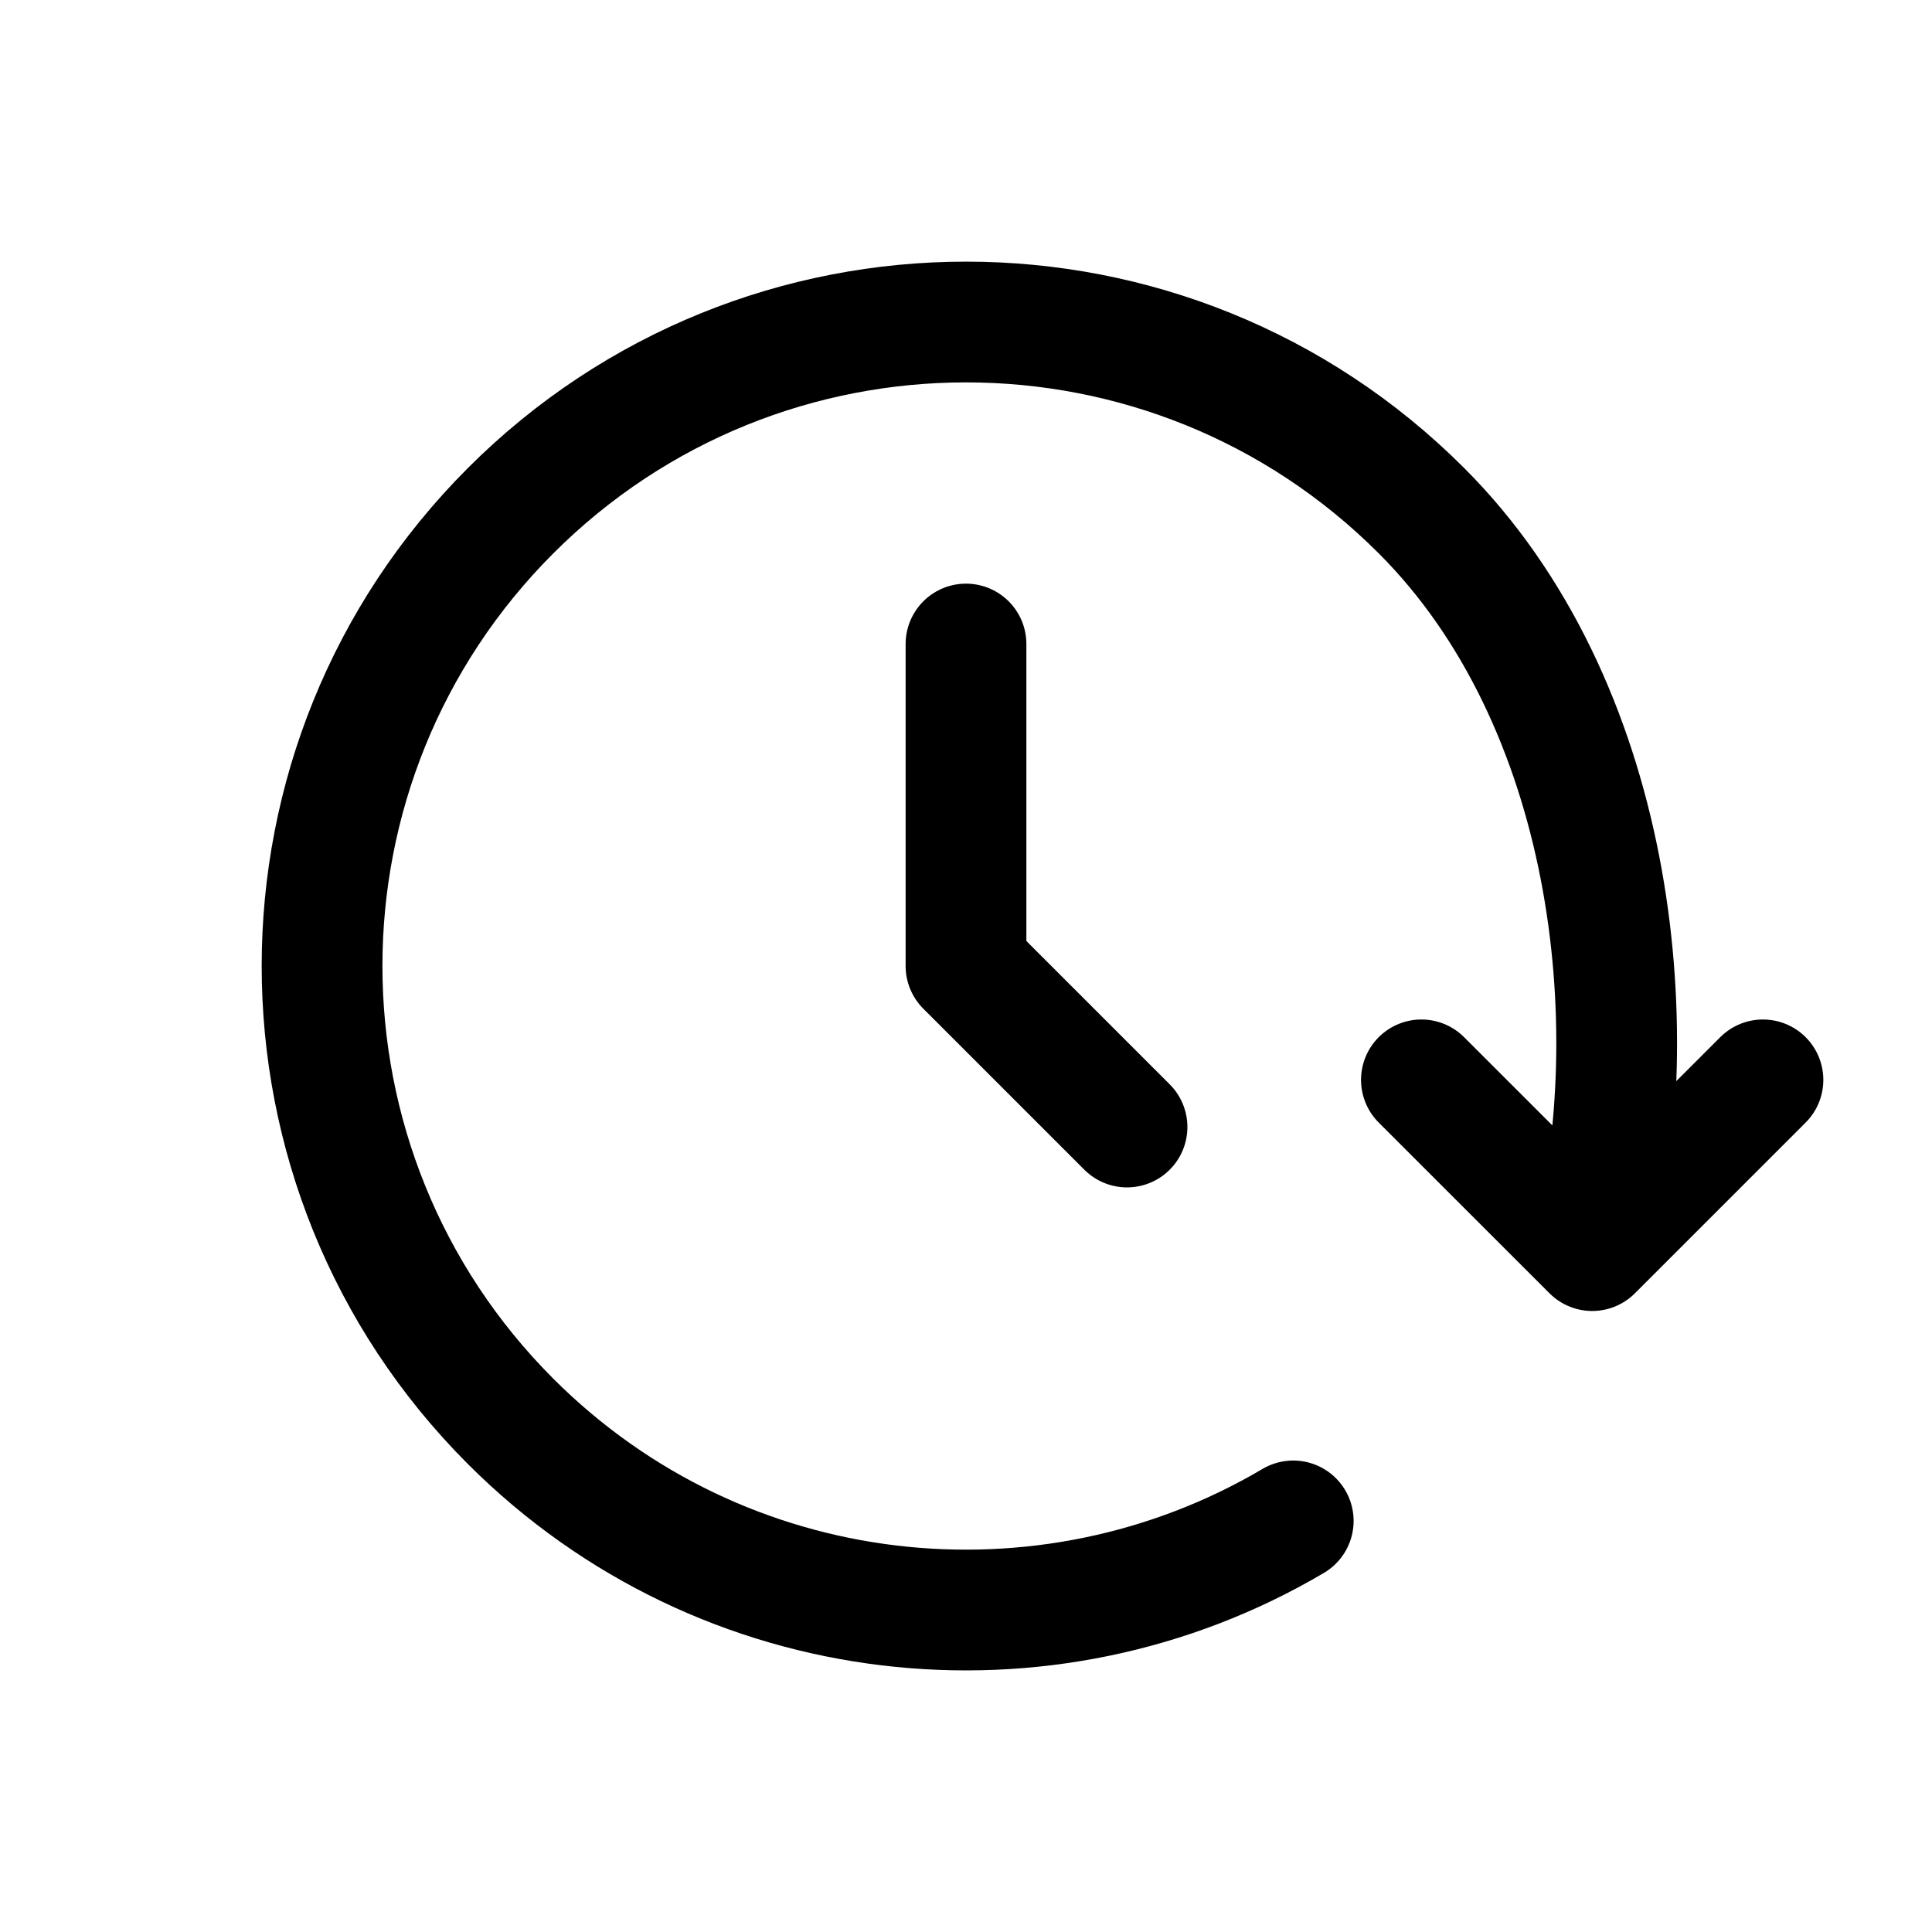 <svg width="32" height="32" viewBox="0 0 32 32" fill="none" xmlns="http://www.w3.org/2000/svg">
<path d="M21.42 25.191C17.329 27.607 11.973 27.057 8.458 23.543C4.293 19.377 4.293 12.623 8.458 8.458C12.624 4.292 19.378 4.292 23.543 8.458C26.709 11.623 27.314 16.943 26.372 20.714M26.372 20.714L23.543 17.886M26.372 20.714L29.2 17.886M16 10.667V16L18.667 18.667" stroke="currentColor" stroke-width="2" stroke-linecap="round" stroke-linejoin="round"/>
</svg>
